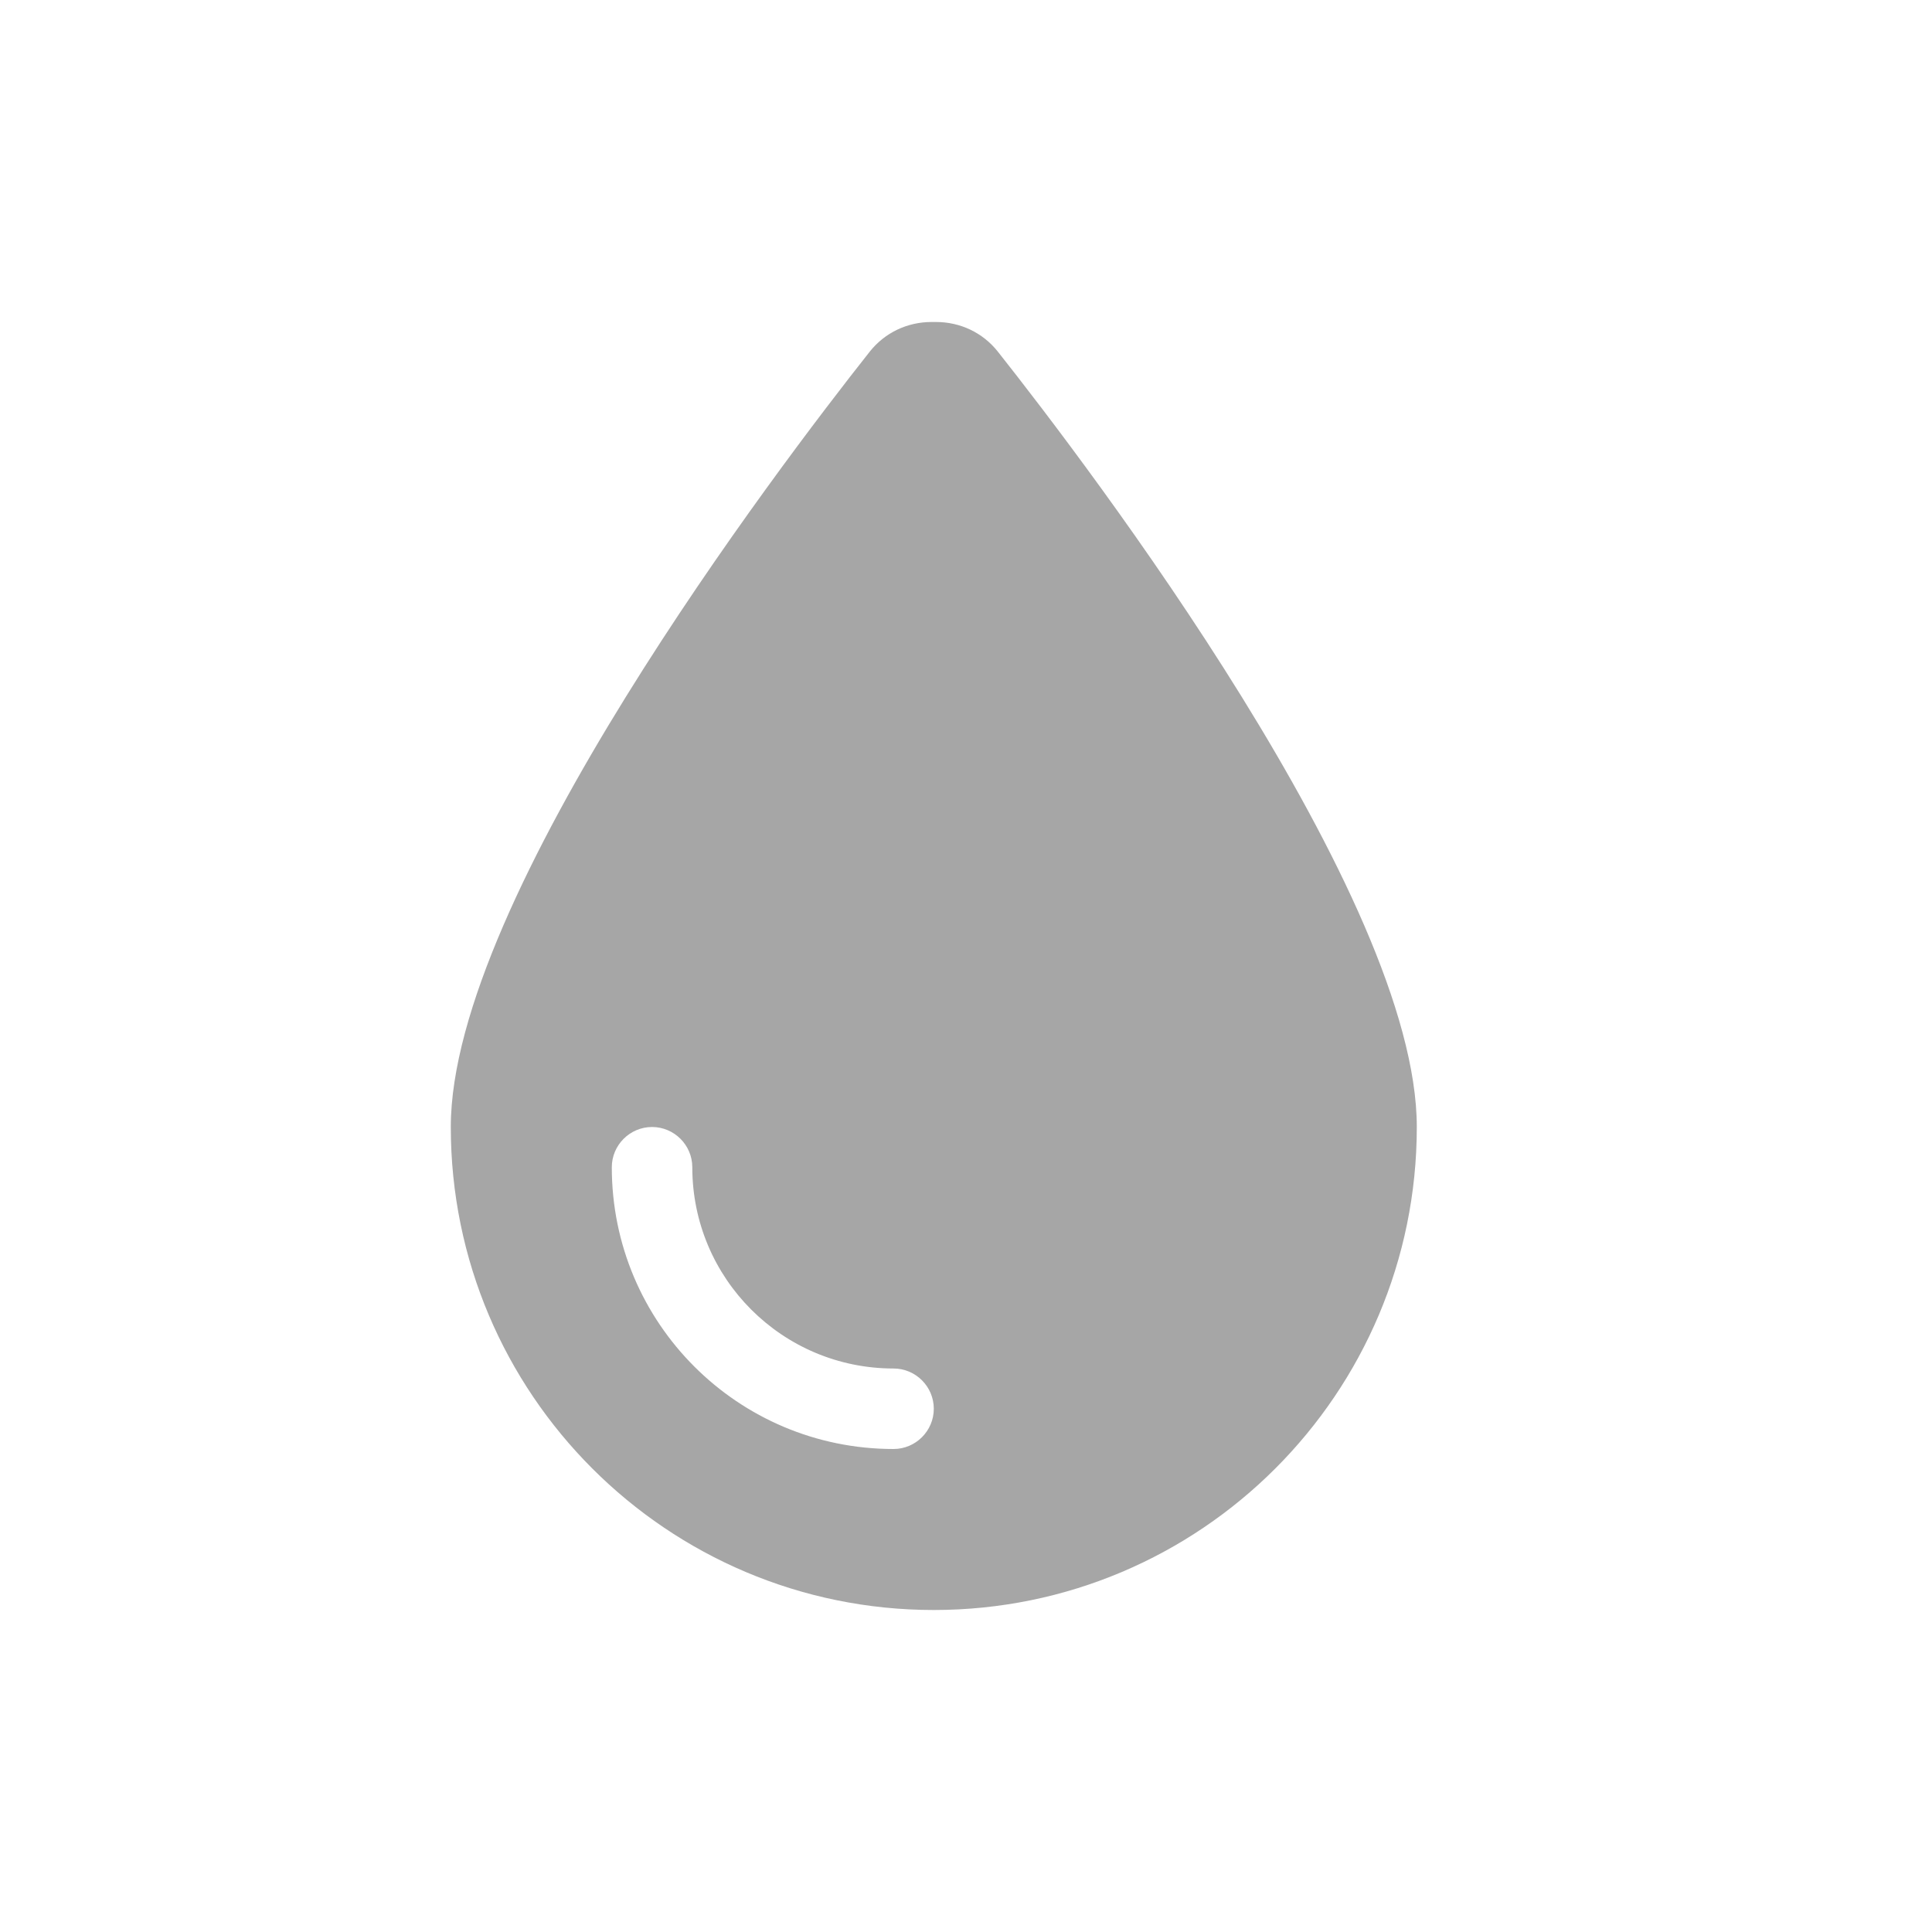 <?xml version='1.0' encoding='utf-8'?>
<svg xmlns:ns0="http://www.w3.org/2000/svg" xmlns="http://www.w3.org/2000/svg" fill="#2d2d2d" viewBox="0 0 30 30"><ns0:path d="M14.5 25C10.359 25 7 21.641 7 17.5C7 13.938 12.086 7.254 13.508 5.457C13.742 5.164 14.09 5 14.465 5H14.535C14.91 5 15.258 5.164 15.492 5.457C16.914 7.254 22 13.938 22 17.5C22 21.641 18.641 25 14.5 25ZM10.75 18.125C10.75 17.781 10.469 17.5 10.125 17.5C9.781 17.5 9.5 17.781 9.5 18.125C9.5 20.543 11.457 22.5 13.875 22.5C14.219 22.5 14.5 22.219 14.5 21.875C14.5 21.531 14.219 21.25 13.875 21.25C12.148 21.25 10.75 19.852 10.75 18.125Z" fill="#a6a6a6" />
        </svg>